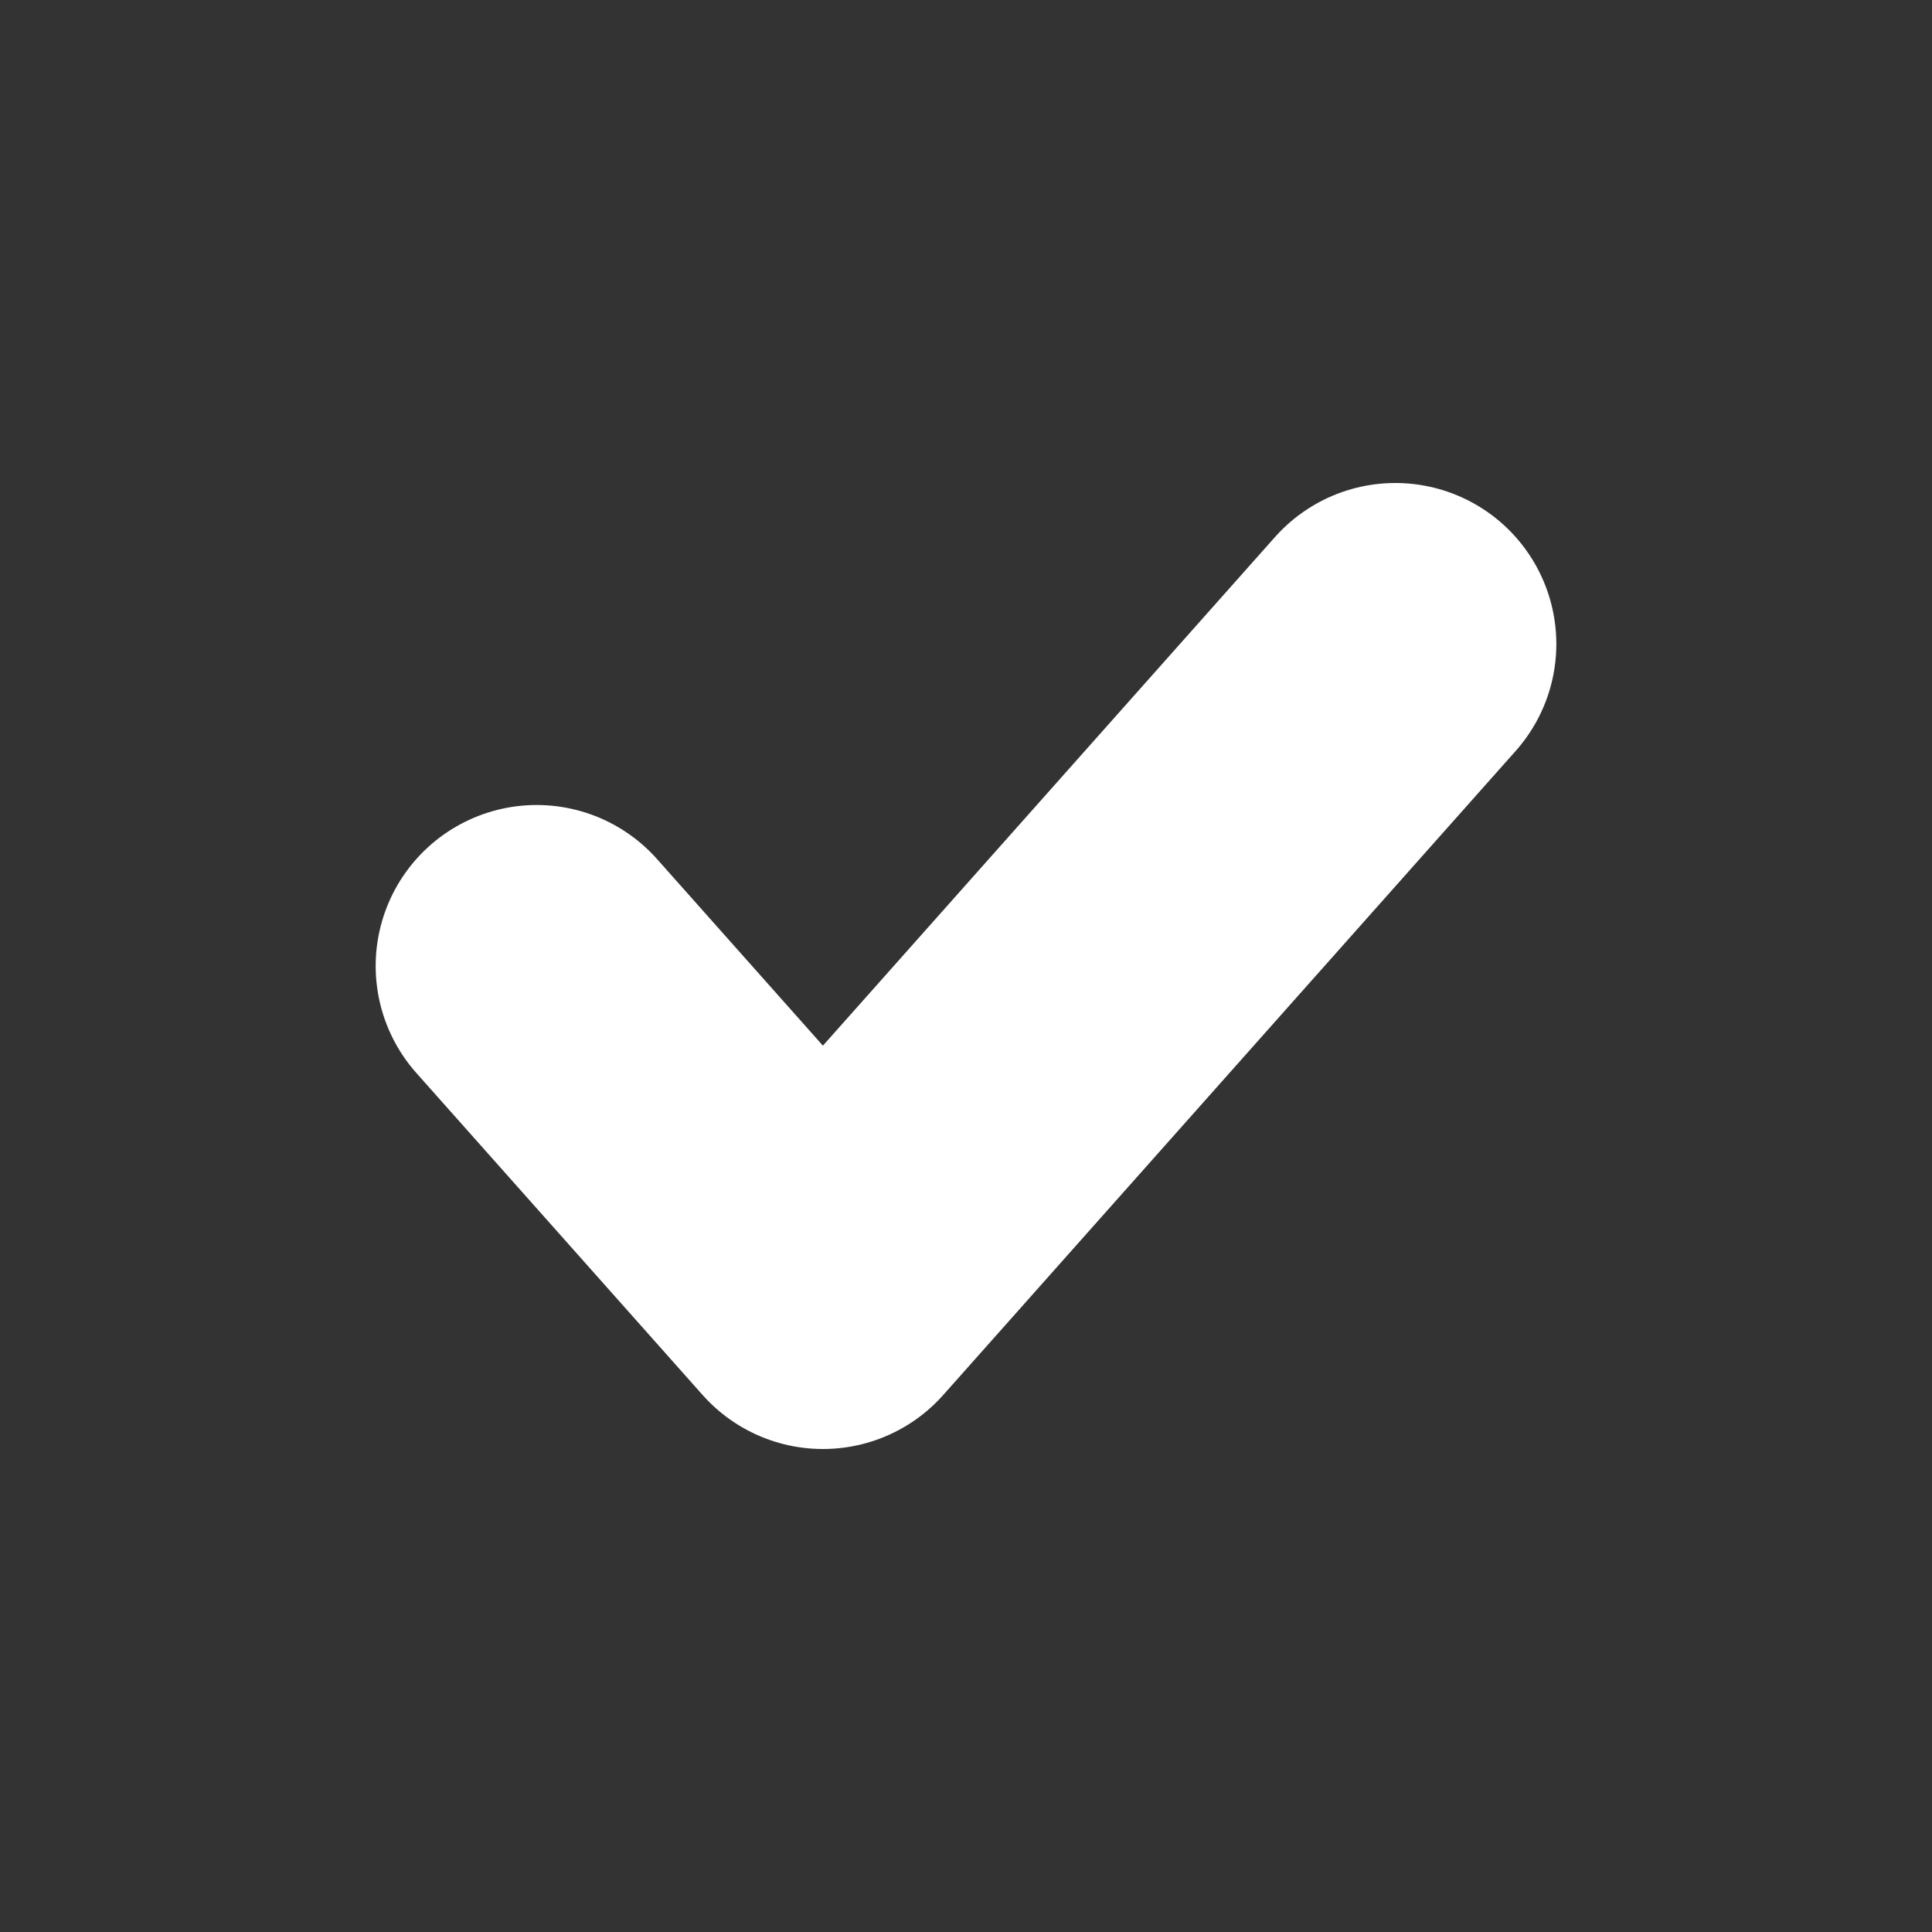 <svg width="18" height="18" viewBox="-3 -4 18 18" fill="none" xmlns="http://www.w3.org/2000/svg">
<rect x="-3" y="-4" width="18" height="18" fill="#333333" stroke="none"/>
<path d="M10 2L4.667 8L2 5" stroke="white" stroke-width="3" stroke-linecap="round" stroke-linejoin="round"/>
</svg>
